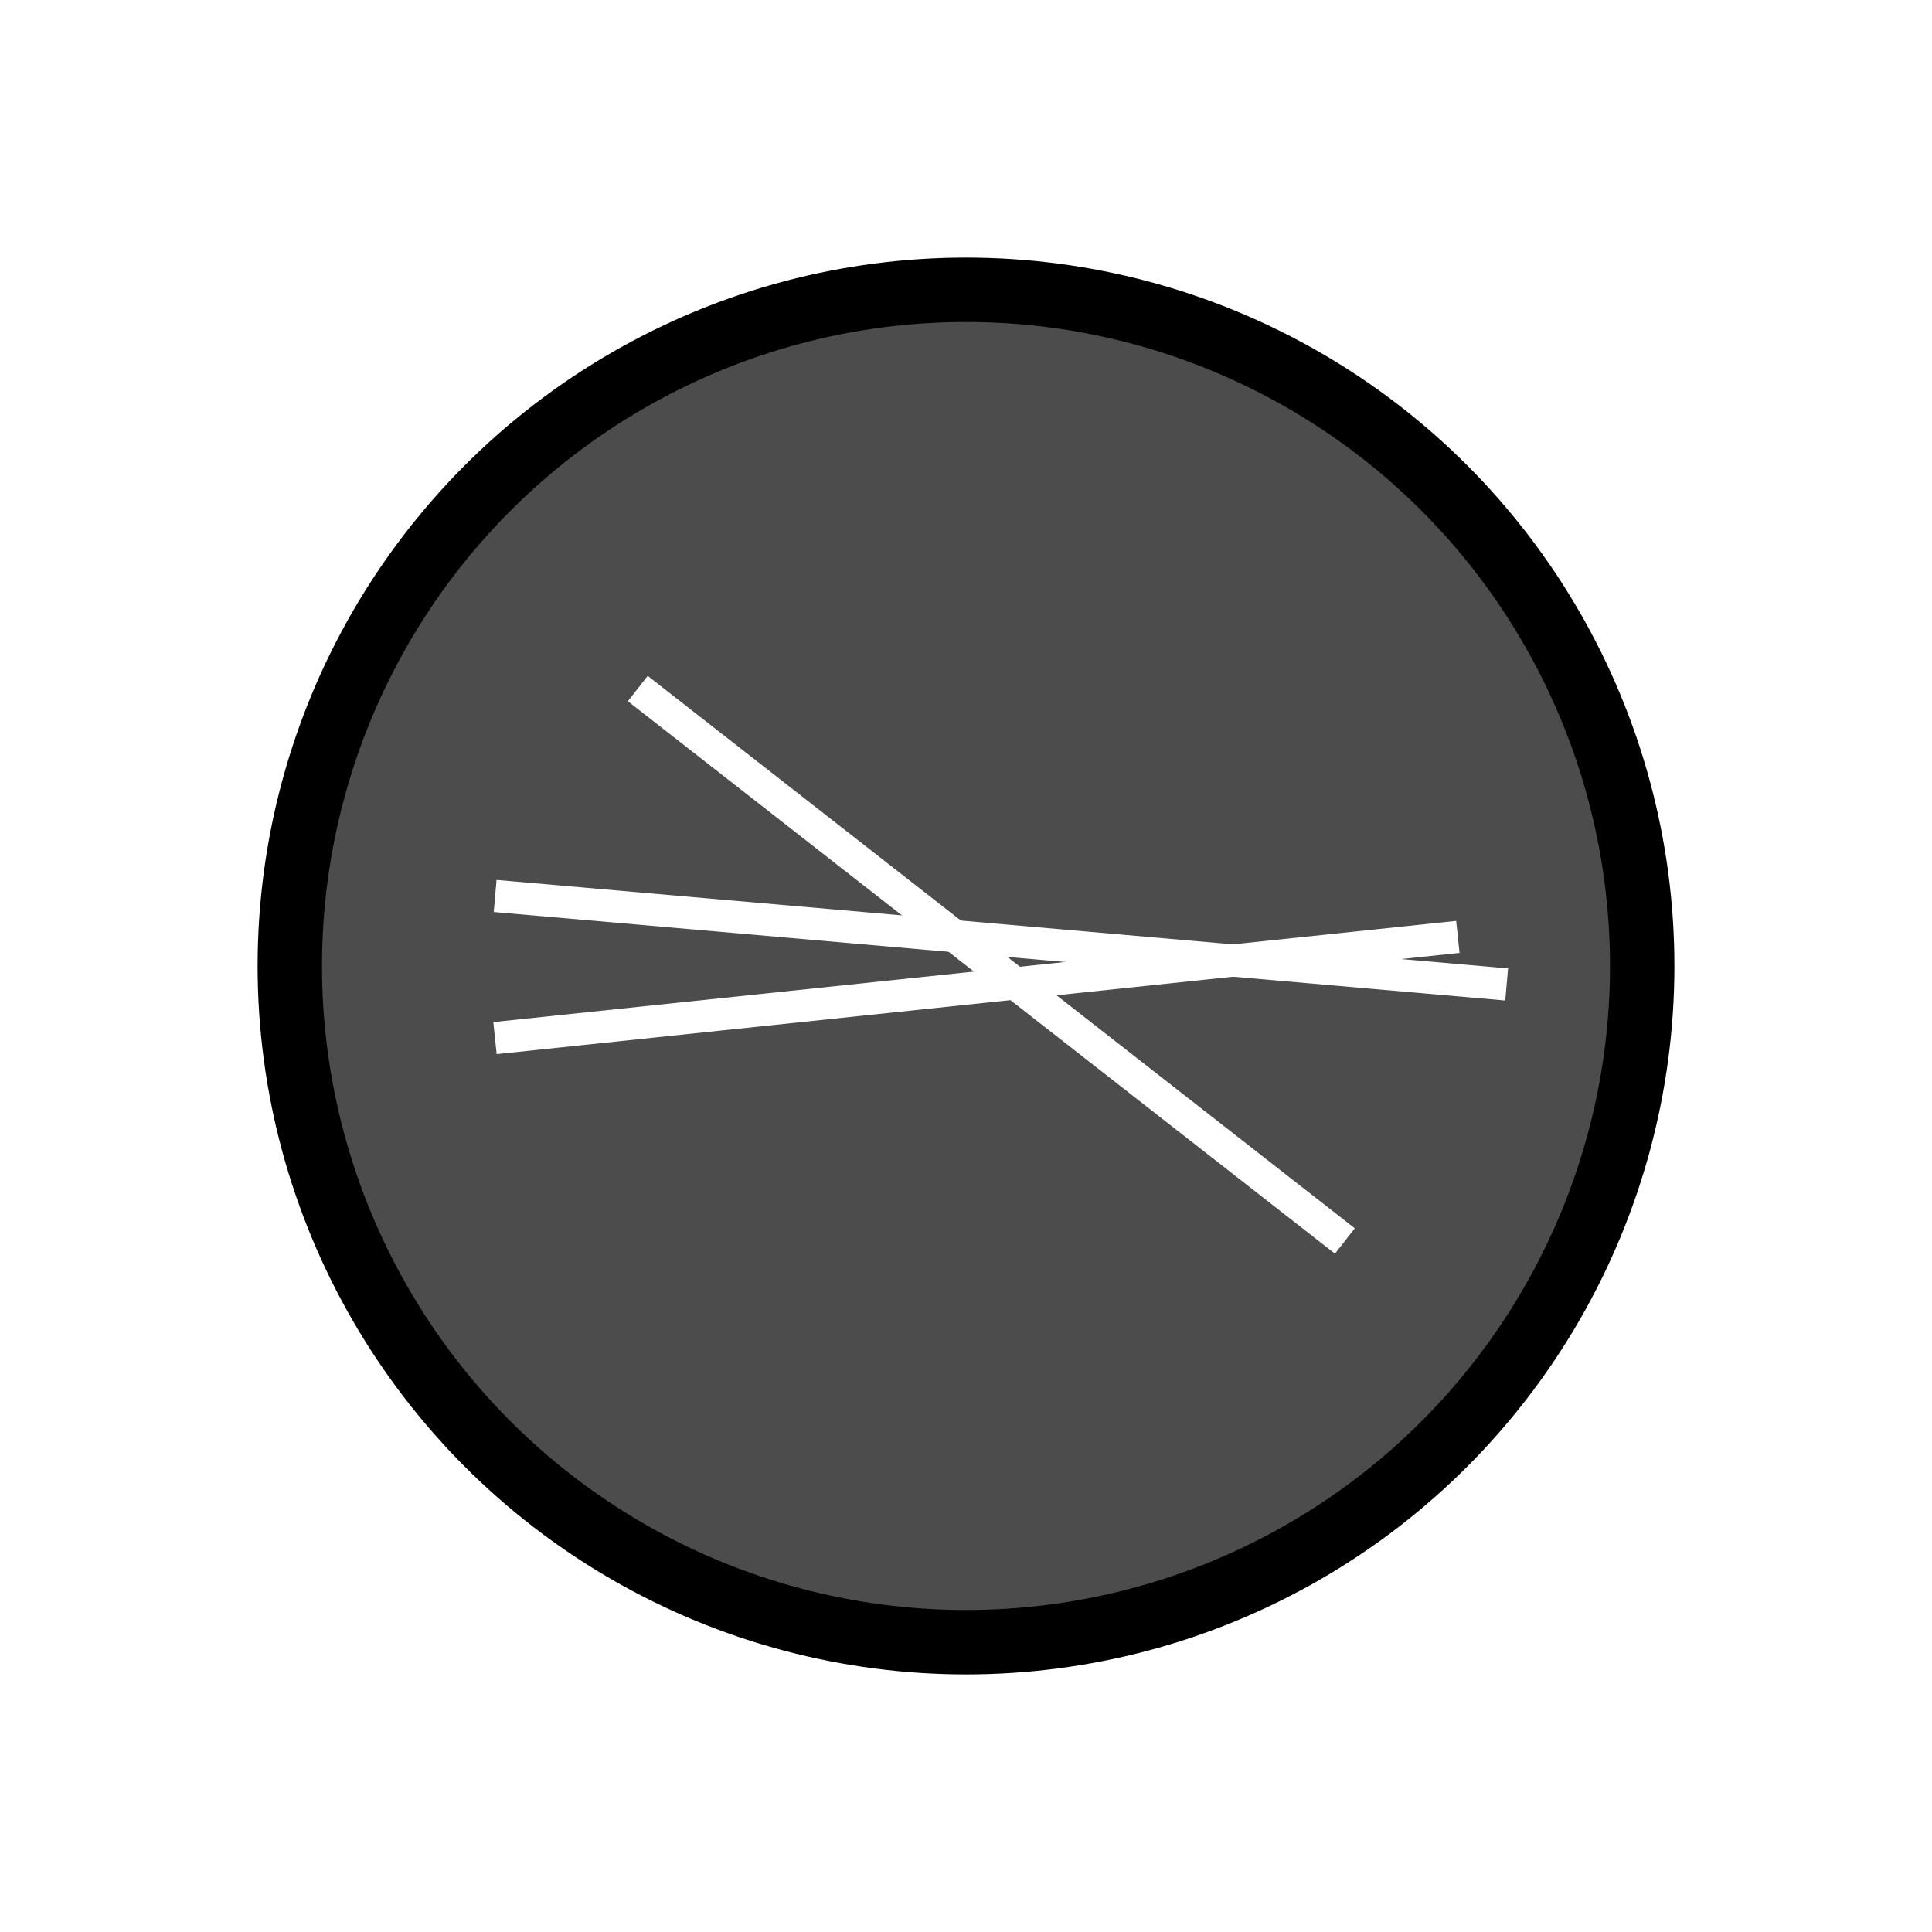 <?xml version="1.0" encoding="UTF-8"?>
<svg width="60px" height="60px" viewBox="0 0 60 60" version="1.1" xmlns="http://www.w3.org/2000/svg" xmlns:xlink="http://www.w3.org/1999/xlink">
    <title>btn_ScratchResistant_active</title>
    <defs>
        <circle id="path-1" cx="30" cy="30" r="22"></circle>
        <filter x="-20.5%" y="-20.5%" width="140.9%" height="140.9%" filterUnits="objectBoundingBox" id="filter-2">
            <feMorphology radius="2" operator="dilate" in="SourceAlpha" result="shadowSpreadOuter1"></feMorphology>
            <feOffset dx="0" dy="0" in="shadowSpreadOuter1" result="shadowOffsetOuter1"></feOffset>
            <feGaussianBlur stdDeviation="2" in="shadowOffsetOuter1" result="shadowBlurOuter1"></feGaussianBlur>
            <feComposite in="shadowBlurOuter1" in2="SourceAlpha" operator="out" result="shadowBlurOuter1"></feComposite>
            <feColorMatrix values="0 0 0 0 0   0 0 0 0 0   0 0 0 0 0  0 0 0 0.2 0" type="matrix" in="shadowBlurOuter1"></feColorMatrix>
        </filter>
    </defs>
    <g id="Blue-/-Bright-/-Drive" stroke="none" stroke-width="1" fill="none" fill-rule="evenodd">
        <g id="drive-layout-(active-buttons)" transform="translate(-440, -676)">
            <g id="btn_ScratchResistant_active" transform="translate(440, 676)">
                <g id="btn_base">
                    <use fill="black" fill-opacity="1" filter="url(#filter-2)" xlink:href="#path-1"></use>
                    <use fill-opacity="0.3" fill="#FFFFFF" fill-rule="evenodd" xlink:href="#path-1"></use>
                    <use stroke="#FFFFFF" stroke-width="3" xlink:href="#path-1"></use>
                    <circle stroke="#000000" stroke-width="2" stroke-linejoin="square" cx="30" cy="30" r="21"></circle>
                </g>
                <g id="scratches" transform="translate(15.305, 20.9)" fill="#FFFFFF">
                    <rect id="Rectangle" transform="translate(15.033, 9.9) rotate(174) translate(-15.033, -9.9) " x="0" y="9.533" width="30.067" height="1"></rect>
                    <rect id="Rectangle" transform="translate(15.4, 9.167) rotate(218) translate(-15.4, -9.167) " x="1.467" y="8.8" width="27.867" height="1"></rect>
                    <rect id="Rectangle" transform="translate(15.767, 8.433) rotate(185) translate(-15.767, -8.433) " x="0" y="8.067" width="31.533" height="1"></rect>
                </g>
            </g>
        </g>
    </g>
</svg>